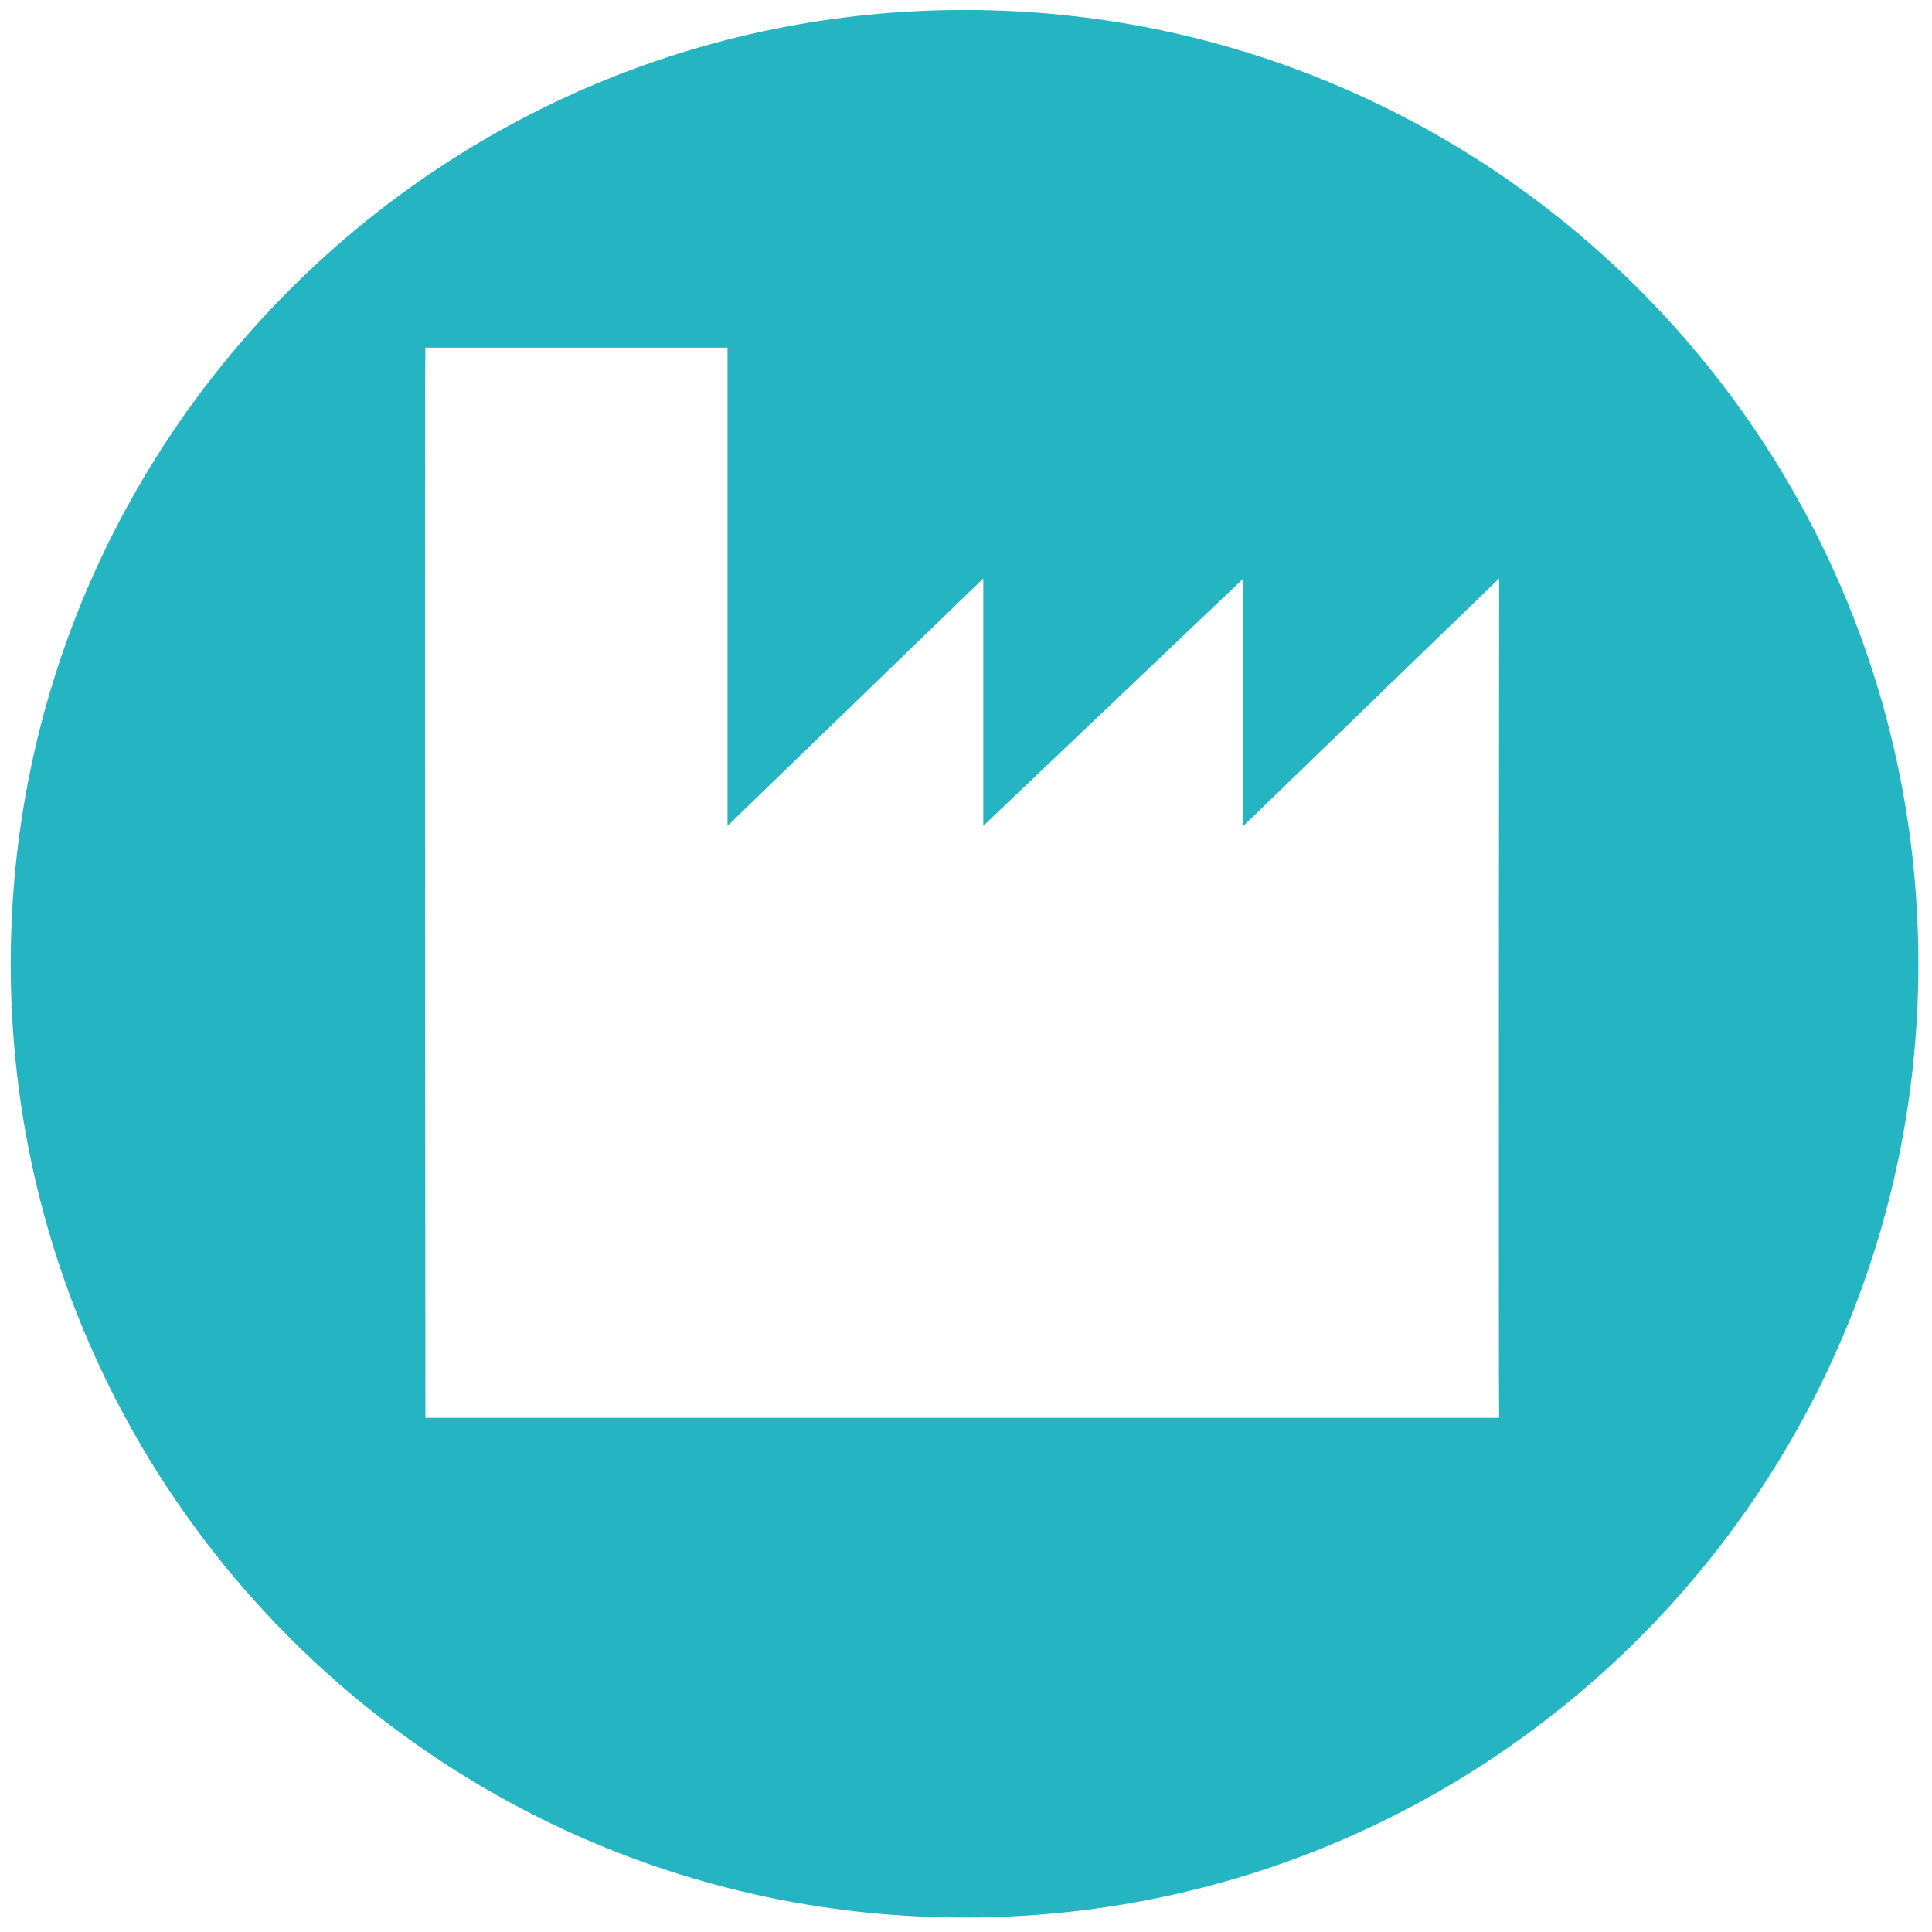 <?xml version="1.0" encoding="UTF-8" standalone="no"?>
<!-- Created with Inkscape (http://www.inkscape.org/) -->

<svg
   xmlns:dc="http://purl.org/dc/elements/1.1/"
   xmlns:cc="http://creativecommons.org/ns#"
   xmlns:rdf="http://www.w3.org/1999/02/22-rdf-syntax-ns#"
   xmlns:svg="http://www.w3.org/2000/svg"
   xmlns="http://www.w3.org/2000/svg"
   xmlns:sodipodi="http://sodipodi.sourceforge.net/DTD/sodipodi-0.dtd"
   xmlns:inkscape="http://www.inkscape.org/namespaces/inkscape"
   width="744"
   height="744"
   id="svg3911"
   version="1.1"
   inkscape:version="0.48.4 r9939"
   sodipodi:docname="entreprisegrisplein.svg">
  <defs
     id="defs3913" />
  <sodipodi:namedview
     id="base"
     pagecolor="#ffffff"
     bordercolor="#666666"
     borderopacity="1.0"
     inkscape:pageopacity="0.0"
     inkscape:pageshadow="2"
     inkscape:zoom="0.5"
     inkscape:cx="-736.49467"
     inkscape:cy="430.85055"
     inkscape:document-units="px"
     inkscape:current-layer="layer1"
     showgrid="false"
     inkscape:window-width="1600"
     inkscape:window-height="876"
     inkscape:window-x="0"
     inkscape:window-y="24"
     inkscape:window-maximized="1"
     showguides="true"
     inkscape:guide-bbox="true" />
  <g
     inkscape:label="cercle"
     inkscape:groupmode="layer"
     id="layer1"
     transform="translate(0,-308.362)"
     style="display:inline">
    <path
       style="fill:none;stroke:#000000;stroke-width:1px;stroke-linecap:butt;stroke-linejoin:miter;stroke-opacity:1"
       d="m -1792.895,3815.195 -167.218,113.137 0,214.152 348.219,0 0,-184.46 z"
       id="path3847-3"
       inkscape:connector-curvature="0"
       sodipodi:nodetypes="cccccc" />
    <path
       style="fill:none;stroke:#000000;stroke-width:1px;stroke-linecap:butt;stroke-linejoin:miter;stroke-opacity:1"
       d="m -1594.1,4139.873 0,-179.236 130.857,-122.643 0,133.257 z"
       id="path3849-1"
       inkscape:connector-curvature="0"
       sodipodi:nodetypes="ccccc" />
    <path
       style="fill:none;stroke:#000000;stroke-width:1px;stroke-linecap:butt;stroke-linejoin:miter;stroke-opacity:1"
       d="m -1986.212,3932.868 193.643,-132.857 194.643,148.571 144.286,-128.571 -104.286,-102.857 -234.643,67.143 c 0.694,-0.09 -193.643,148.571 -193.643,148.571 z"
       id="path3851-6"
       inkscape:connector-curvature="0"
       sodipodi:nodetypes="ccccccc" />
    <rect
       style="fill:none;stroke:#000000;stroke-opacity:1"
       id="rect3871-6"
       width="74.751"
       height="66.67"
       x="-1911.155"
       y="3974.82" />
    <rect
       y="3974.82"
       x="-1733.368"
       height="66.67"
       width="74.751"
       id="rect3873-8"
       style="fill:none;stroke:#000000;stroke-opacity:1" />
    <path
       style="fill:#25b5c2;fill-opacity:1;stroke:none"
       d="M 371.438 3.844 C 168.58 3.844 4.125 168.299 4.125 371.156 C 4.125 574.014 168.58 738.438 371.438 738.438 C 574.295 738.438 738.75 574.014 738.75 371.156 C 738.75 168.299 574.295 3.844 371.438 3.844 z M 163.812 133.875 L 280.156 133.875 L 280.156 318.031 L 378.656 222.75 L 378.656 318.031 L 478.844 222.75 L 478.844 318.031 L 577.312 222.75 C 577.312 239.518 577.032 535.481 577.312 546 L 163.812 546 C 163.812 531.681 163.503 142.885 163.812 133.875 z "
       transform="translate(0,308.362)"
       id="path2985" />
  </g>
  <g
     inkscape:groupmode="layer"
     id="layer3"
     inkscape:label="personnage" />
  <g
     inkscape:groupmode="layer"
     id="layer4"
     inkscape:label="reflets" />
</svg>

